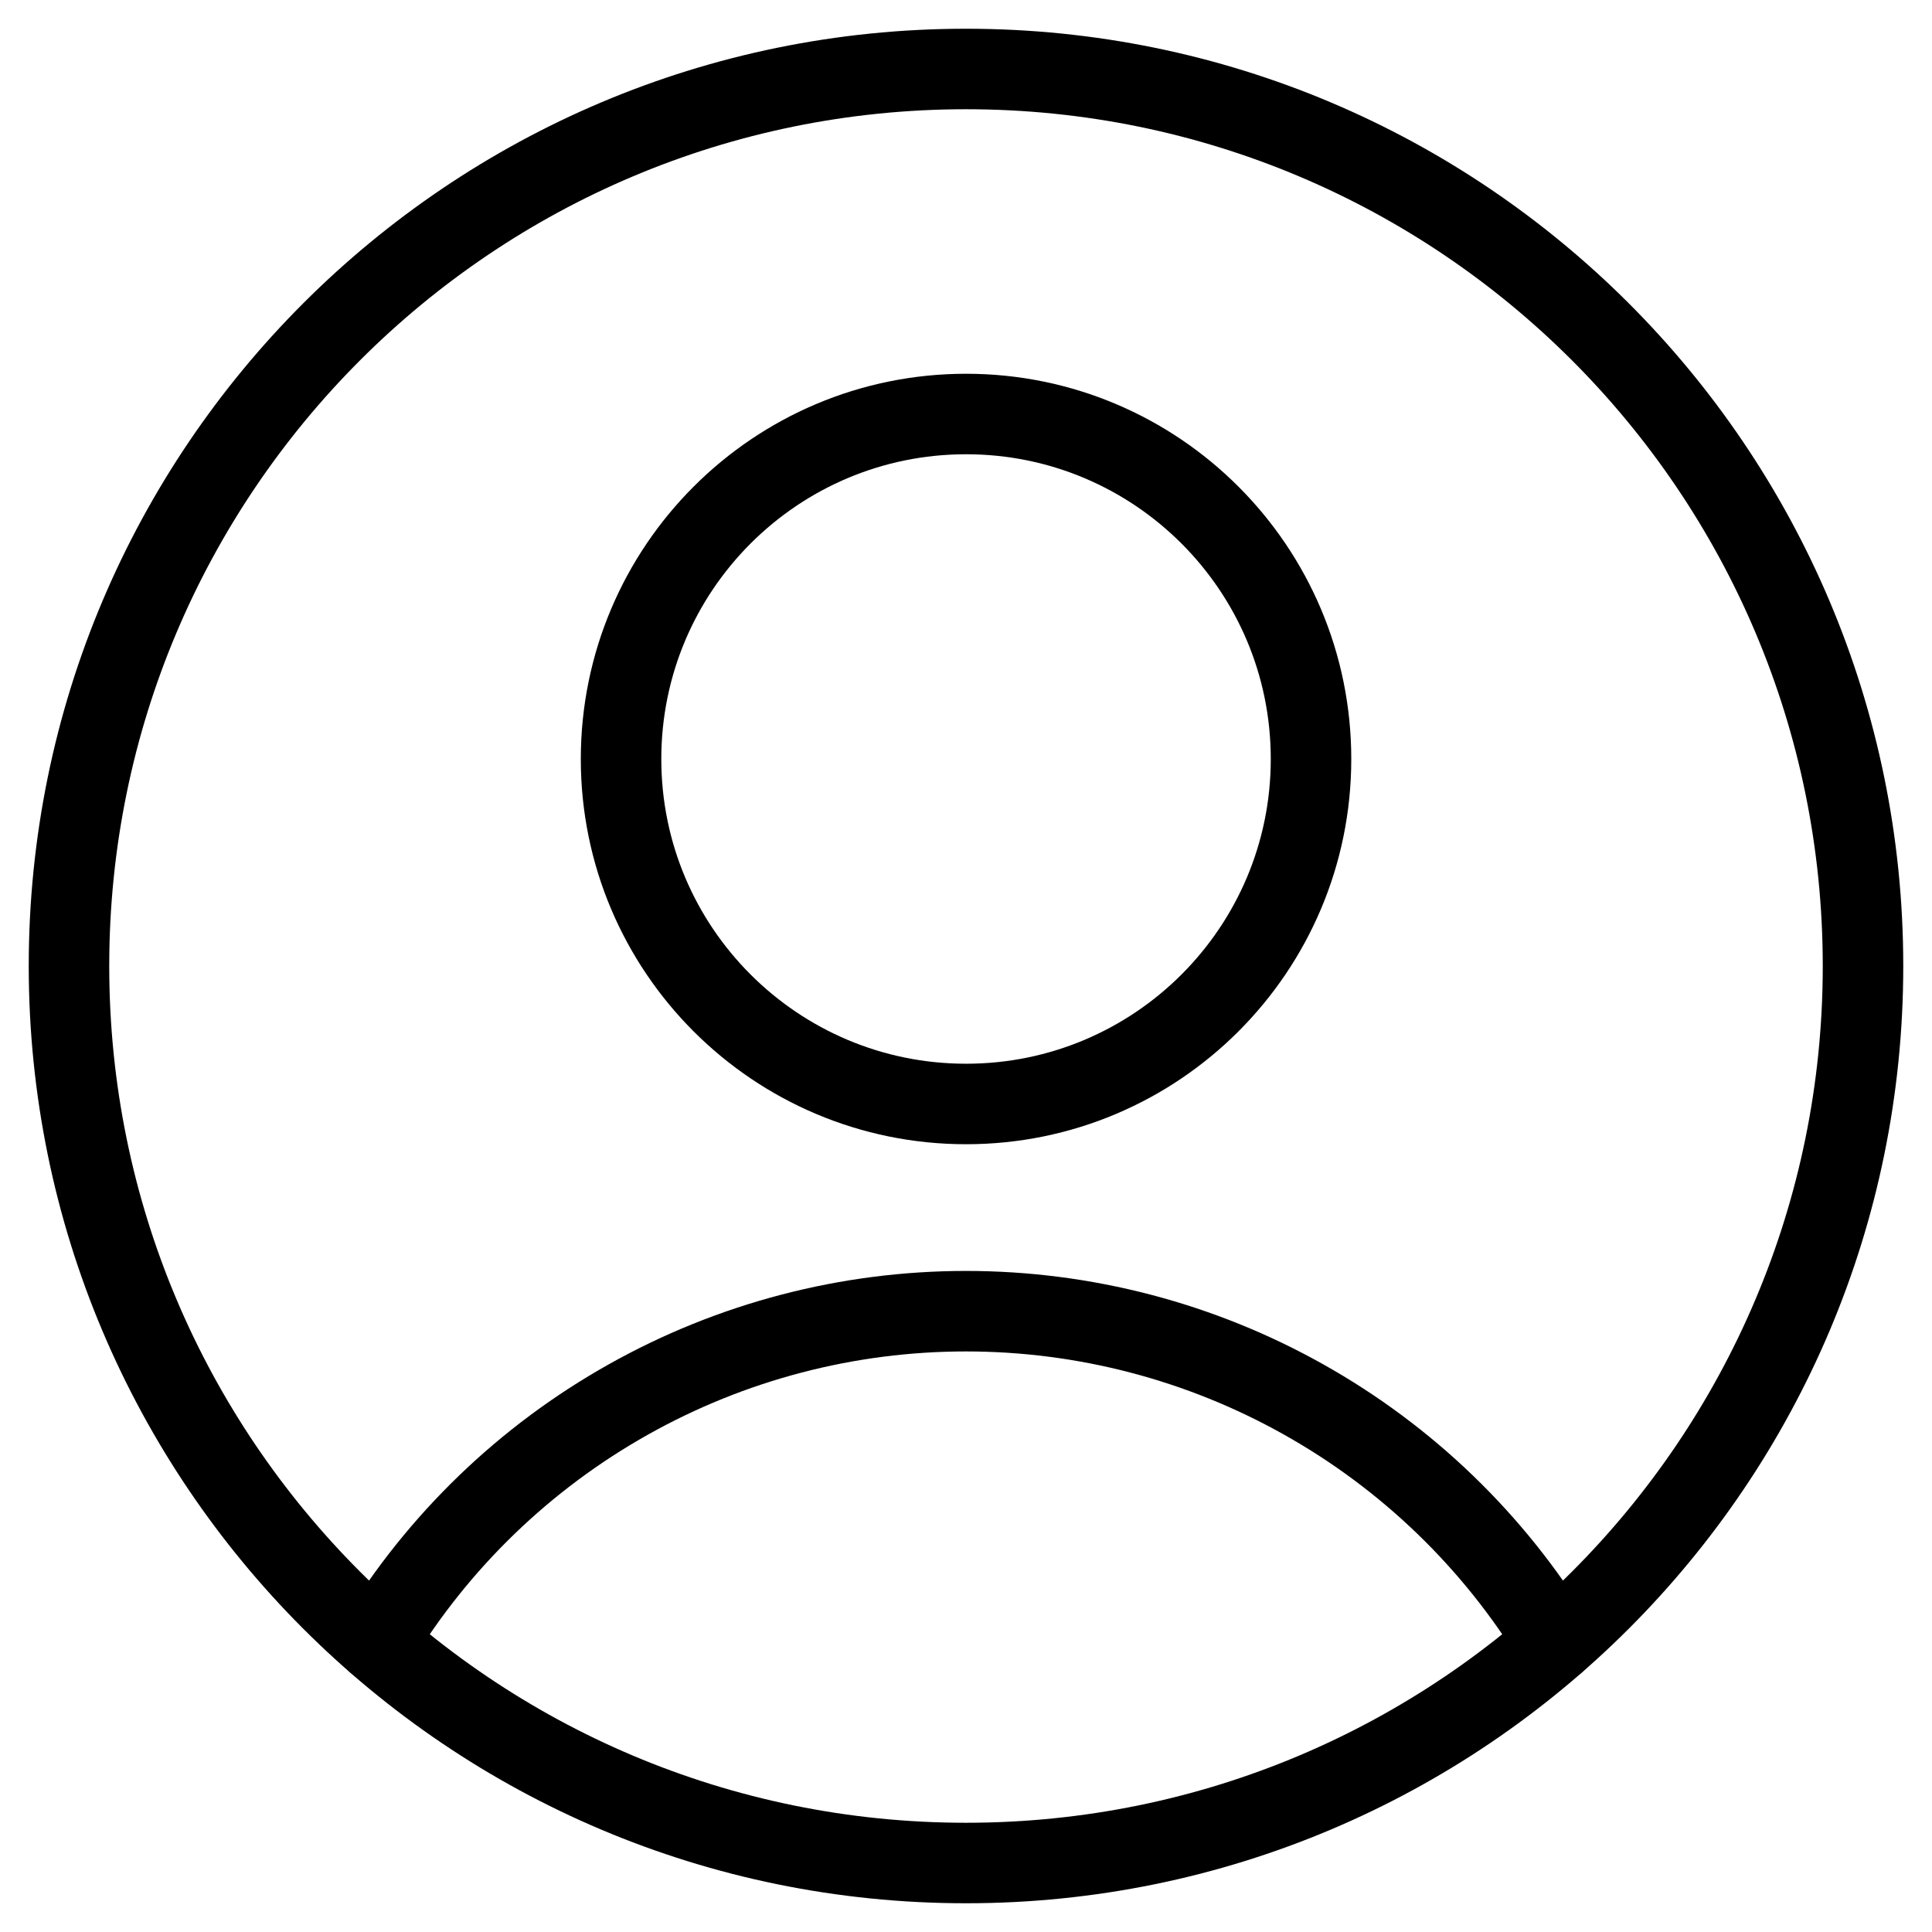 <svg width="24" height="24" viewBox="0 0 24 24" fill="none" xmlns="http://www.w3.org/2000/svg">
<g clip-path="url(#clip0_2016_24760)">
<path d="M12.001 13.714C14.367 13.714 16.286 11.796 16.286 9.429C16.286 7.062 14.367 5.143 12.001 5.143C9.634 5.143 7.715 7.062 7.715 9.429C7.715 11.796 9.634 13.714 12.001 13.714Z" stroke="black" stroke-linecap="round" stroke-linejoin="round"/>
<path d="M4.68 20.4C5.445 19.144 6.52 18.107 7.802 17.387C9.084 16.666 10.529 16.288 12 16.288C13.47 16.288 14.916 16.666 16.198 17.387C17.48 18.107 18.555 19.144 19.32 20.4" stroke="black" stroke-linecap="round" stroke-linejoin="round"/>
<path d="M12 23.143C18.154 23.143 23.143 18.154 23.143 12C23.143 5.846 18.154 0.857 12 0.857C5.846 0.857 0.857 5.846 0.857 12C0.857 18.154 5.846 23.143 12 23.143Z" stroke="black" stroke-linecap="round" stroke-linejoin="round"/>
</g>
<defs>
<clipPath id="clip0_2016_24760">
<rect width="24" height="24" fill="white"/>
</clipPath>
</defs>
</svg>
